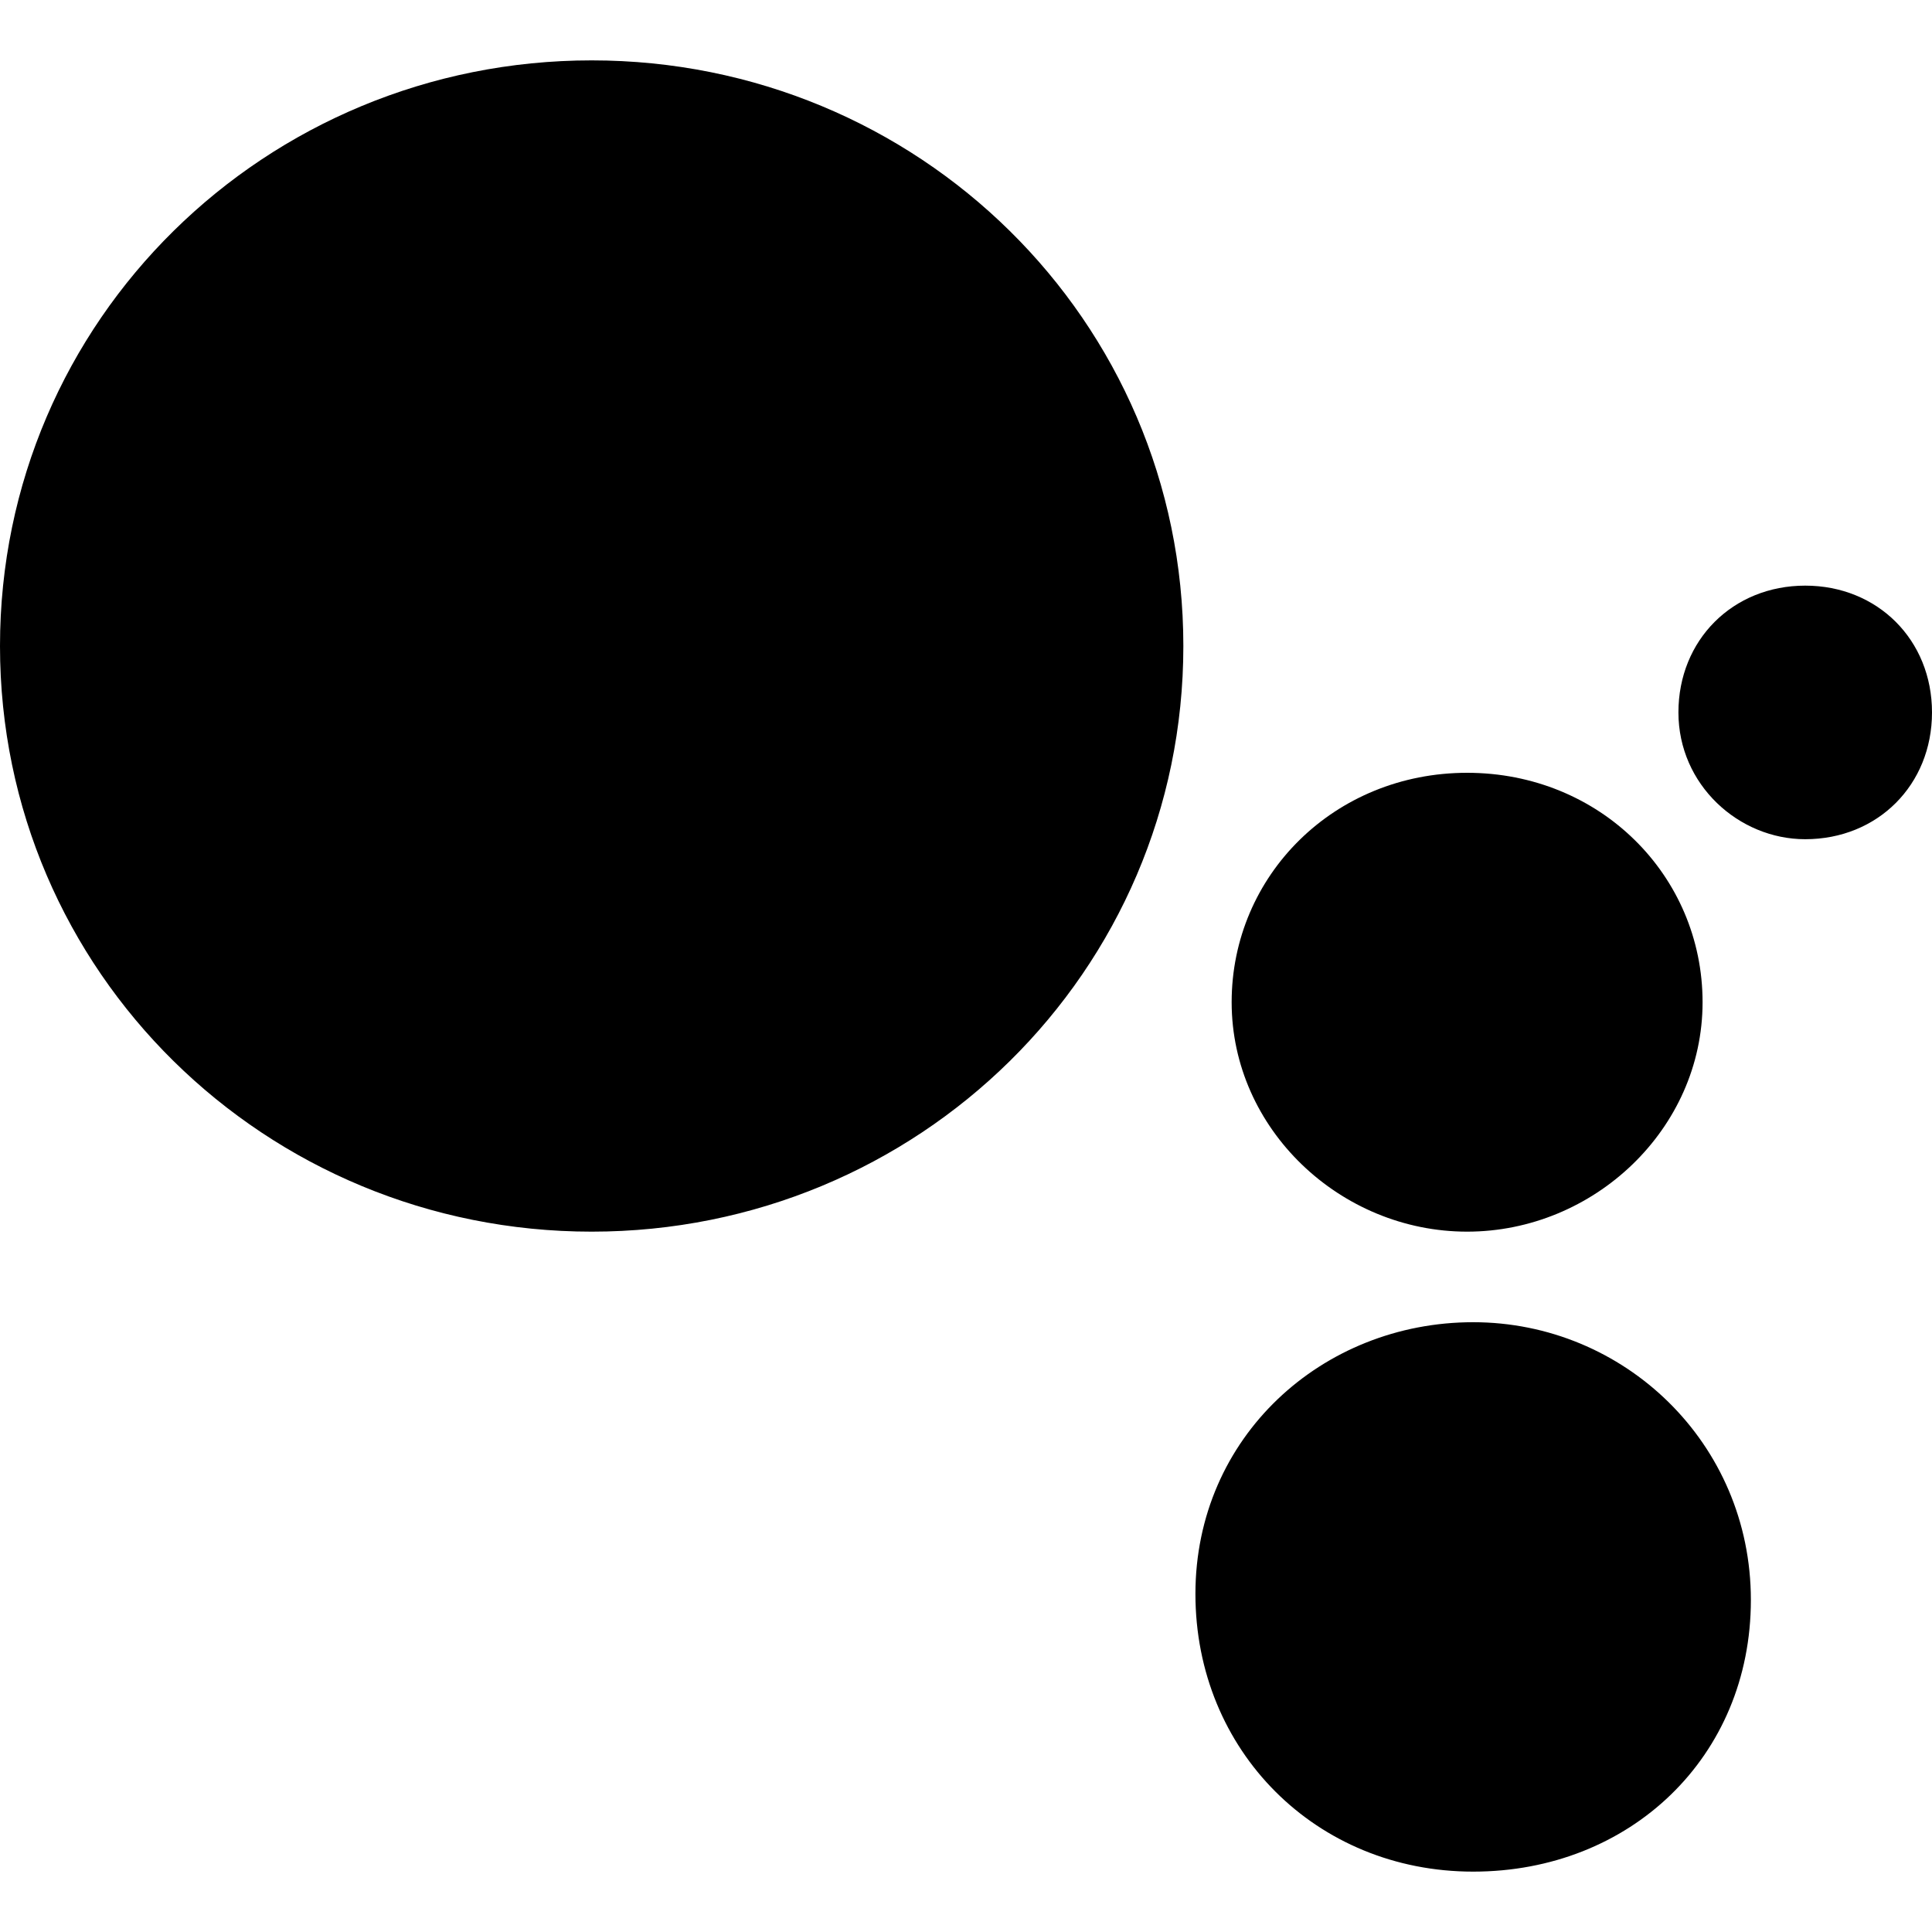 <svg xmlns="http://www.w3.org/2000/svg" width="24" height="24"><path d="M22.425 10.425c-.825 0-1.575-.675-1.575-1.575s.675-1.575 1.575-1.575S24 7.95 24 8.85s-.675 1.575-1.575 1.575zm-4.2 4.875c-1.575 0-2.925-1.275-2.925-2.85s1.275-2.85 2.925-2.85 2.925 1.275 2.925 2.85-1.35 2.85-2.925 2.85zm.075 1.125c1.875 0 3.45 1.5 3.45 3.45s-1.5 3.375-3.45 3.375-3.45-1.5-3.45-3.45 1.575-3.375 3.45-3.375zM7.35 15.3C3.3 15.3 0 12.075 0 8.025S3.3.75 7.35.75s7.35 3.225 7.35 7.275S11.4 15.3 7.35 15.3z"/></svg>